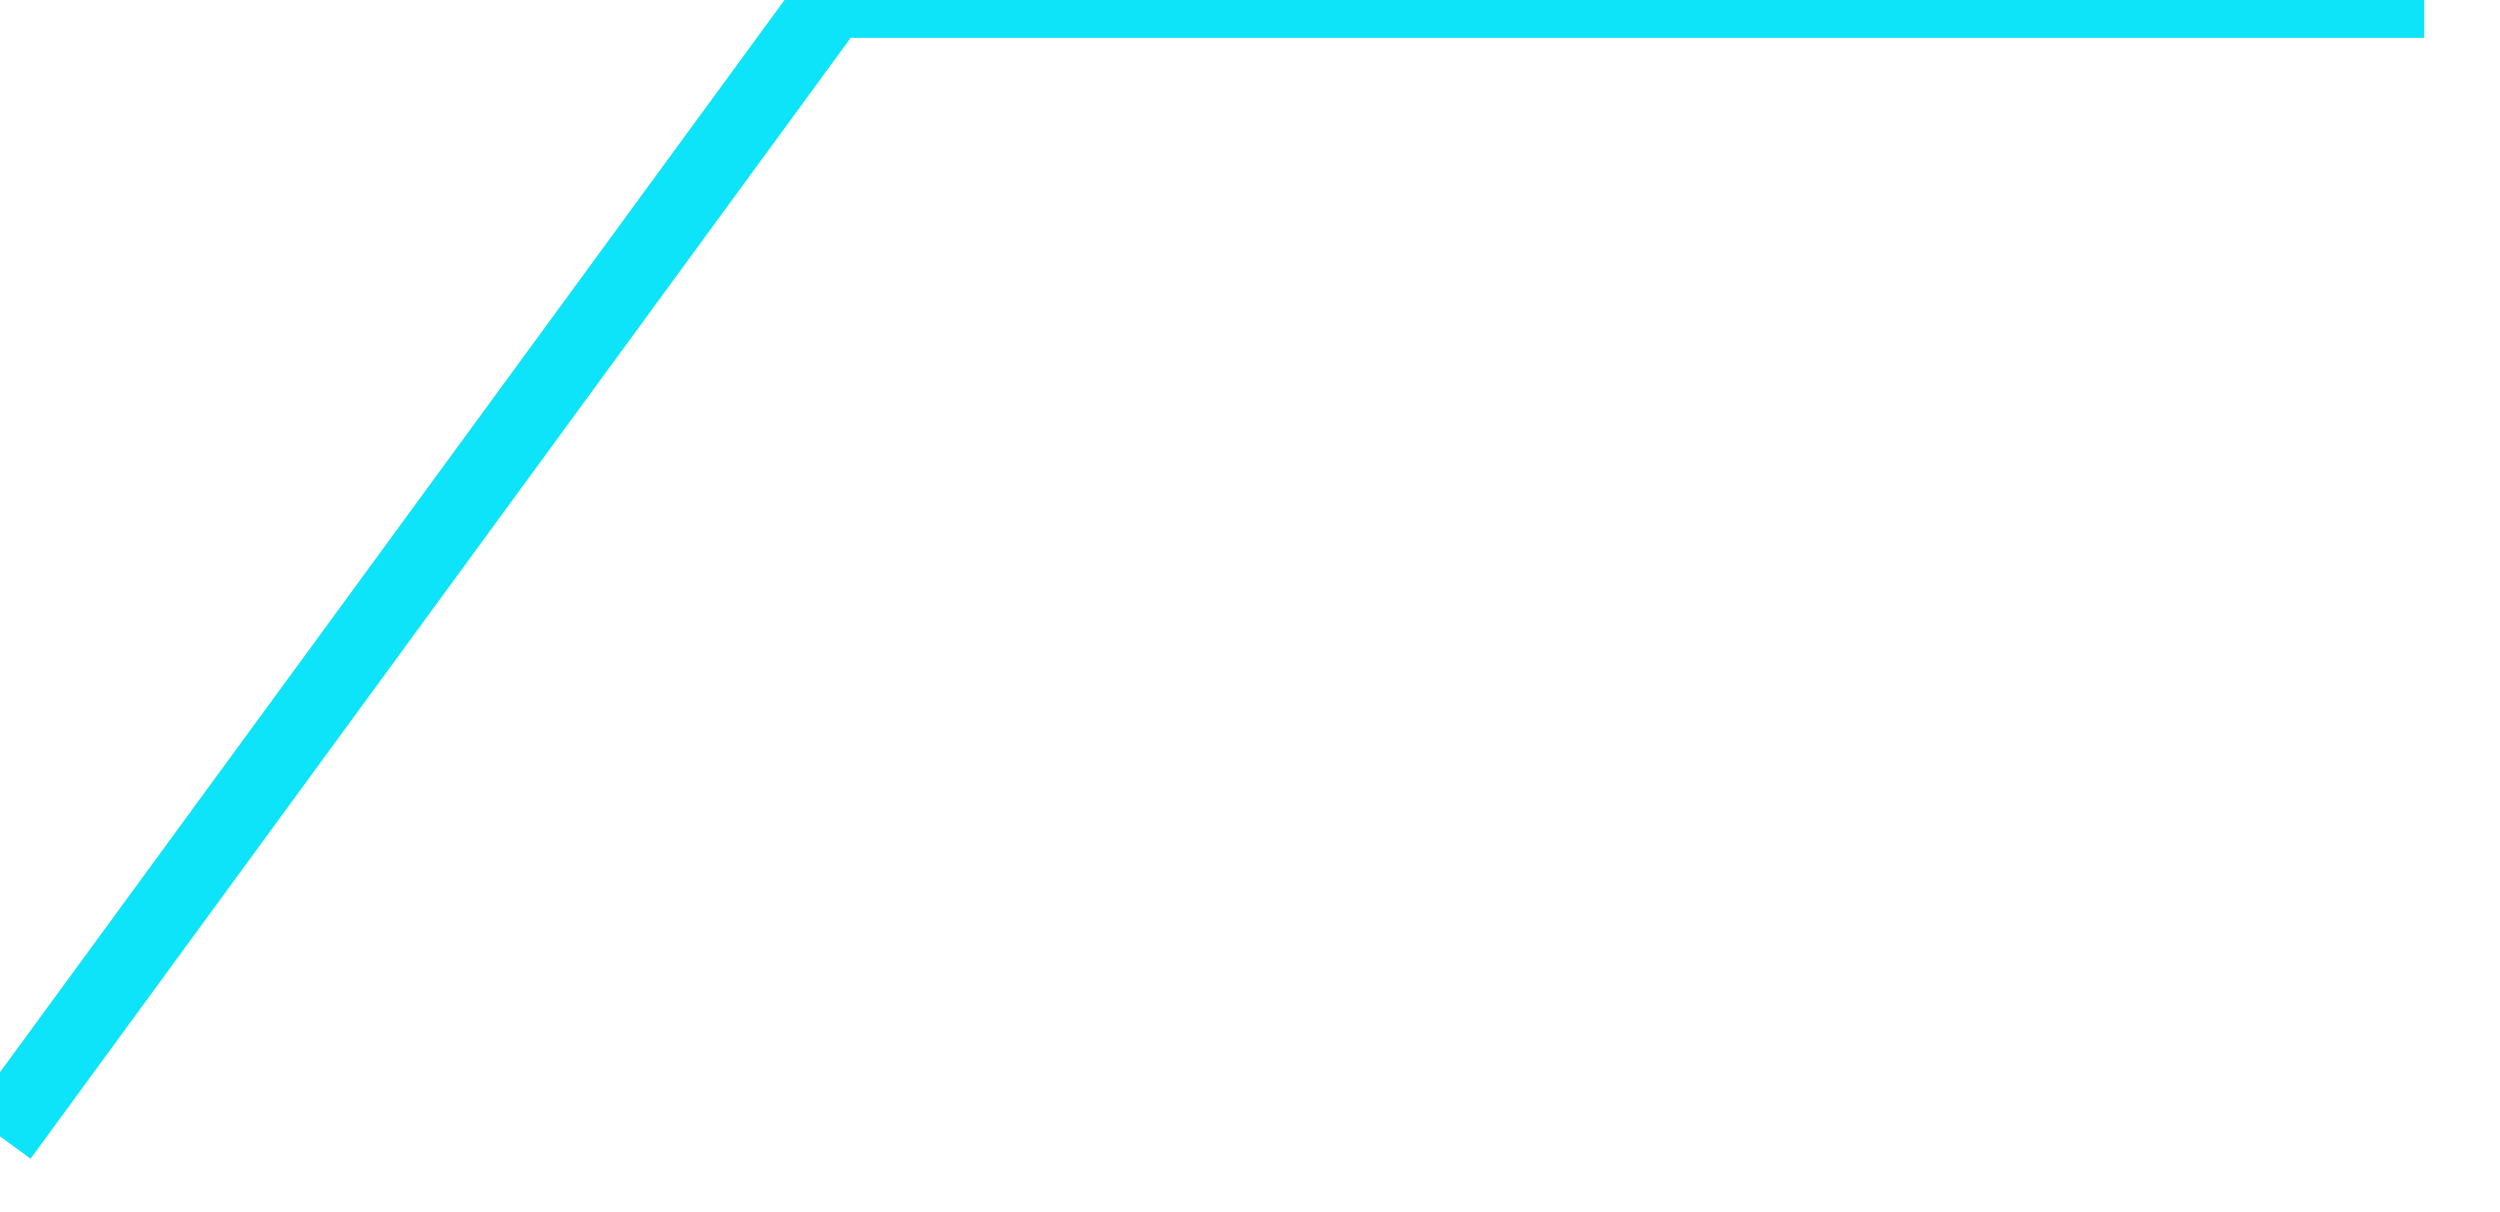 ﻿<?xml version="1.0" encoding="utf-8"?>
<svg version="1.1" xmlns:xlink="http://www.w3.org/1999/xlink" width="33px" height="16px" xmlns="http://www.w3.org/2000/svg">
  <g transform="matrix(1 0 0 1 -1734 -547 )">
    <path d="M 0 15  L 10.975 0  L 32 0  " stroke-width="1" stroke="#0ee4f9" fill="none" transform="matrix(1 0 0 1 1734 547 )" />
  </g>
</svg>